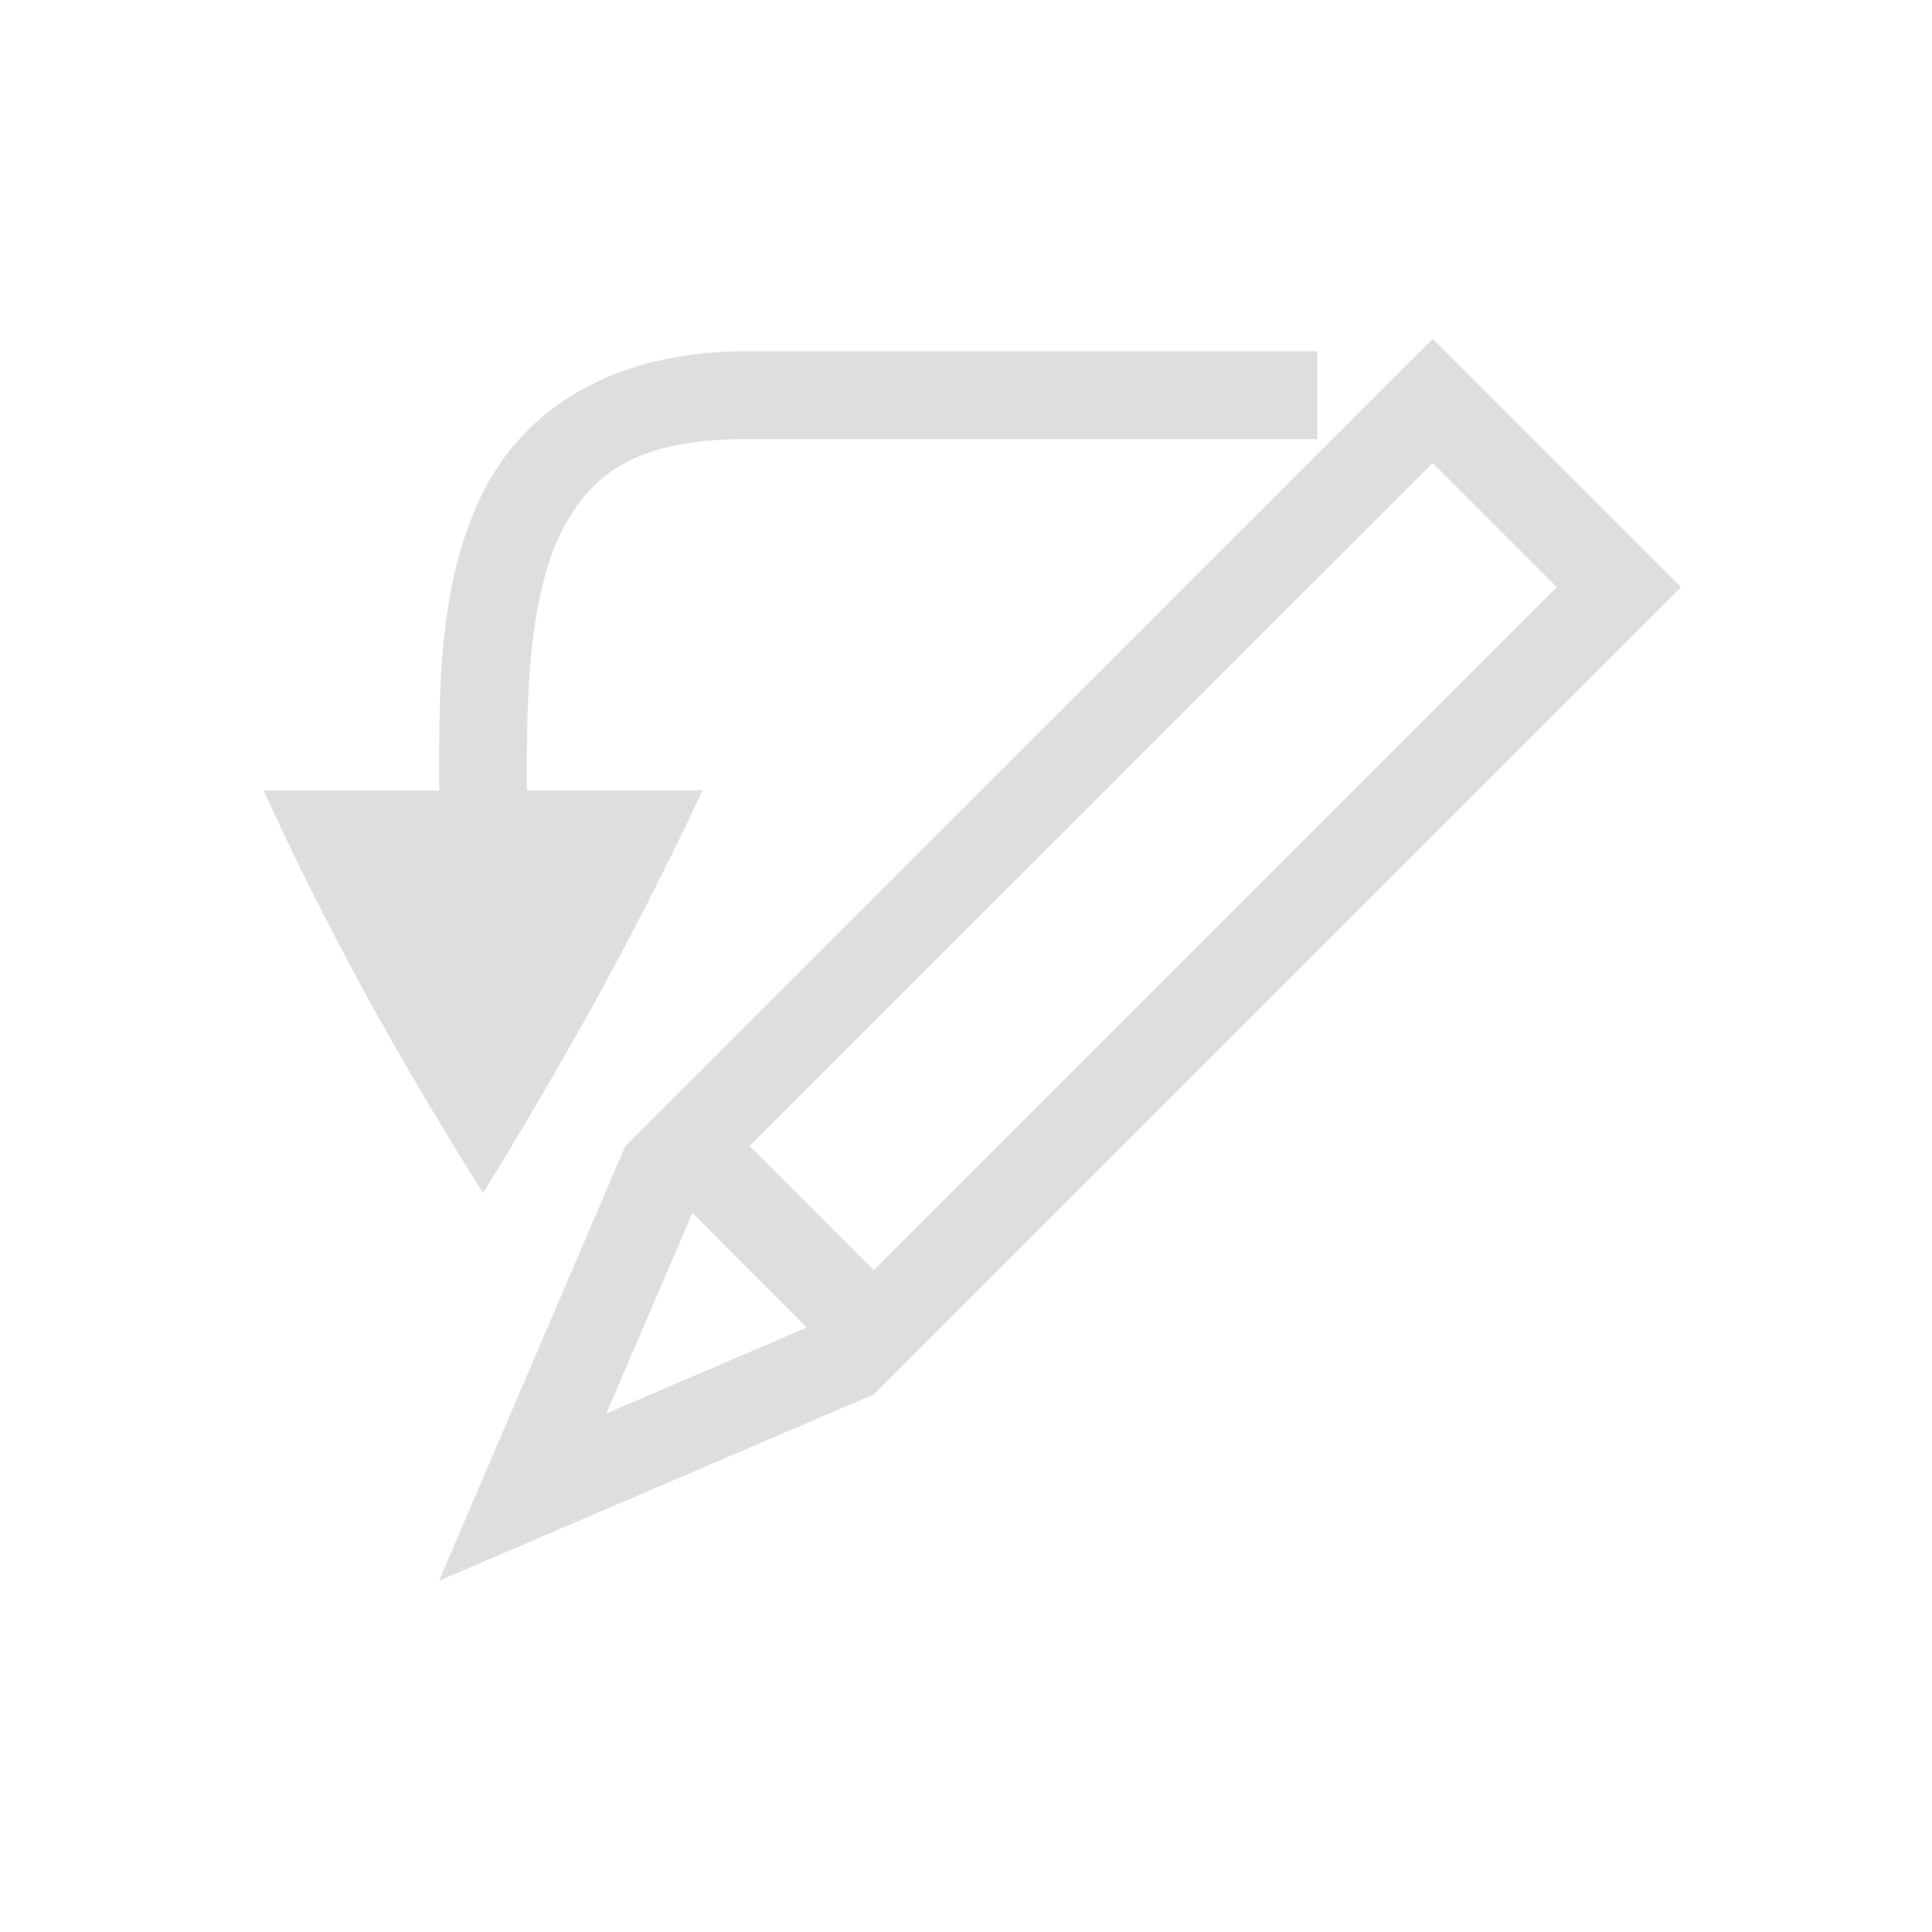 <svg xmlns="http://www.w3.org/2000/svg" width="16" height="16" viewBox="-3 -3 22 22">
<path fill="#dedede" d="M12 1H5.5C4 1 3.007 1.64 2.526 2.558s-.525 2.018-.525 3.07v.373h-2q.52 1.141 1.166 2.325.645 1.17 1.334 2.258.673-1.088 1.32-2.258A43 43 0 0 0 5 6H3v-.37c0-1.013.079-1.975.41-2.606S4.25 2 5.5 2H12z" font-family="sans-serif" font-weight="400" overflow="visible" style="font-feature-settings:normal;font-variant-alternates:normal;font-variant-caps:normal;font-variant-ligatures:none;font-variant-numeric:normal;font-variant-position:normal;isolation:auto;mix-blend-mode:normal;shape-padding:0;text-decoration-color:#000;text-decoration-line:none;text-decoration-style:solid;text-indent:0;text-transform:none"/>
<path fill="#dedede" d="M4.121 10.05 2 15l4.95-2.122 9.192-9.192L13.314.858 4.828 9.343zm1.414 0 7.779-7.778 1.414 1.414-7.778 7.778zm-.651.762 1.303 1.304-2.284.98z" color="#000"/>
</svg>
